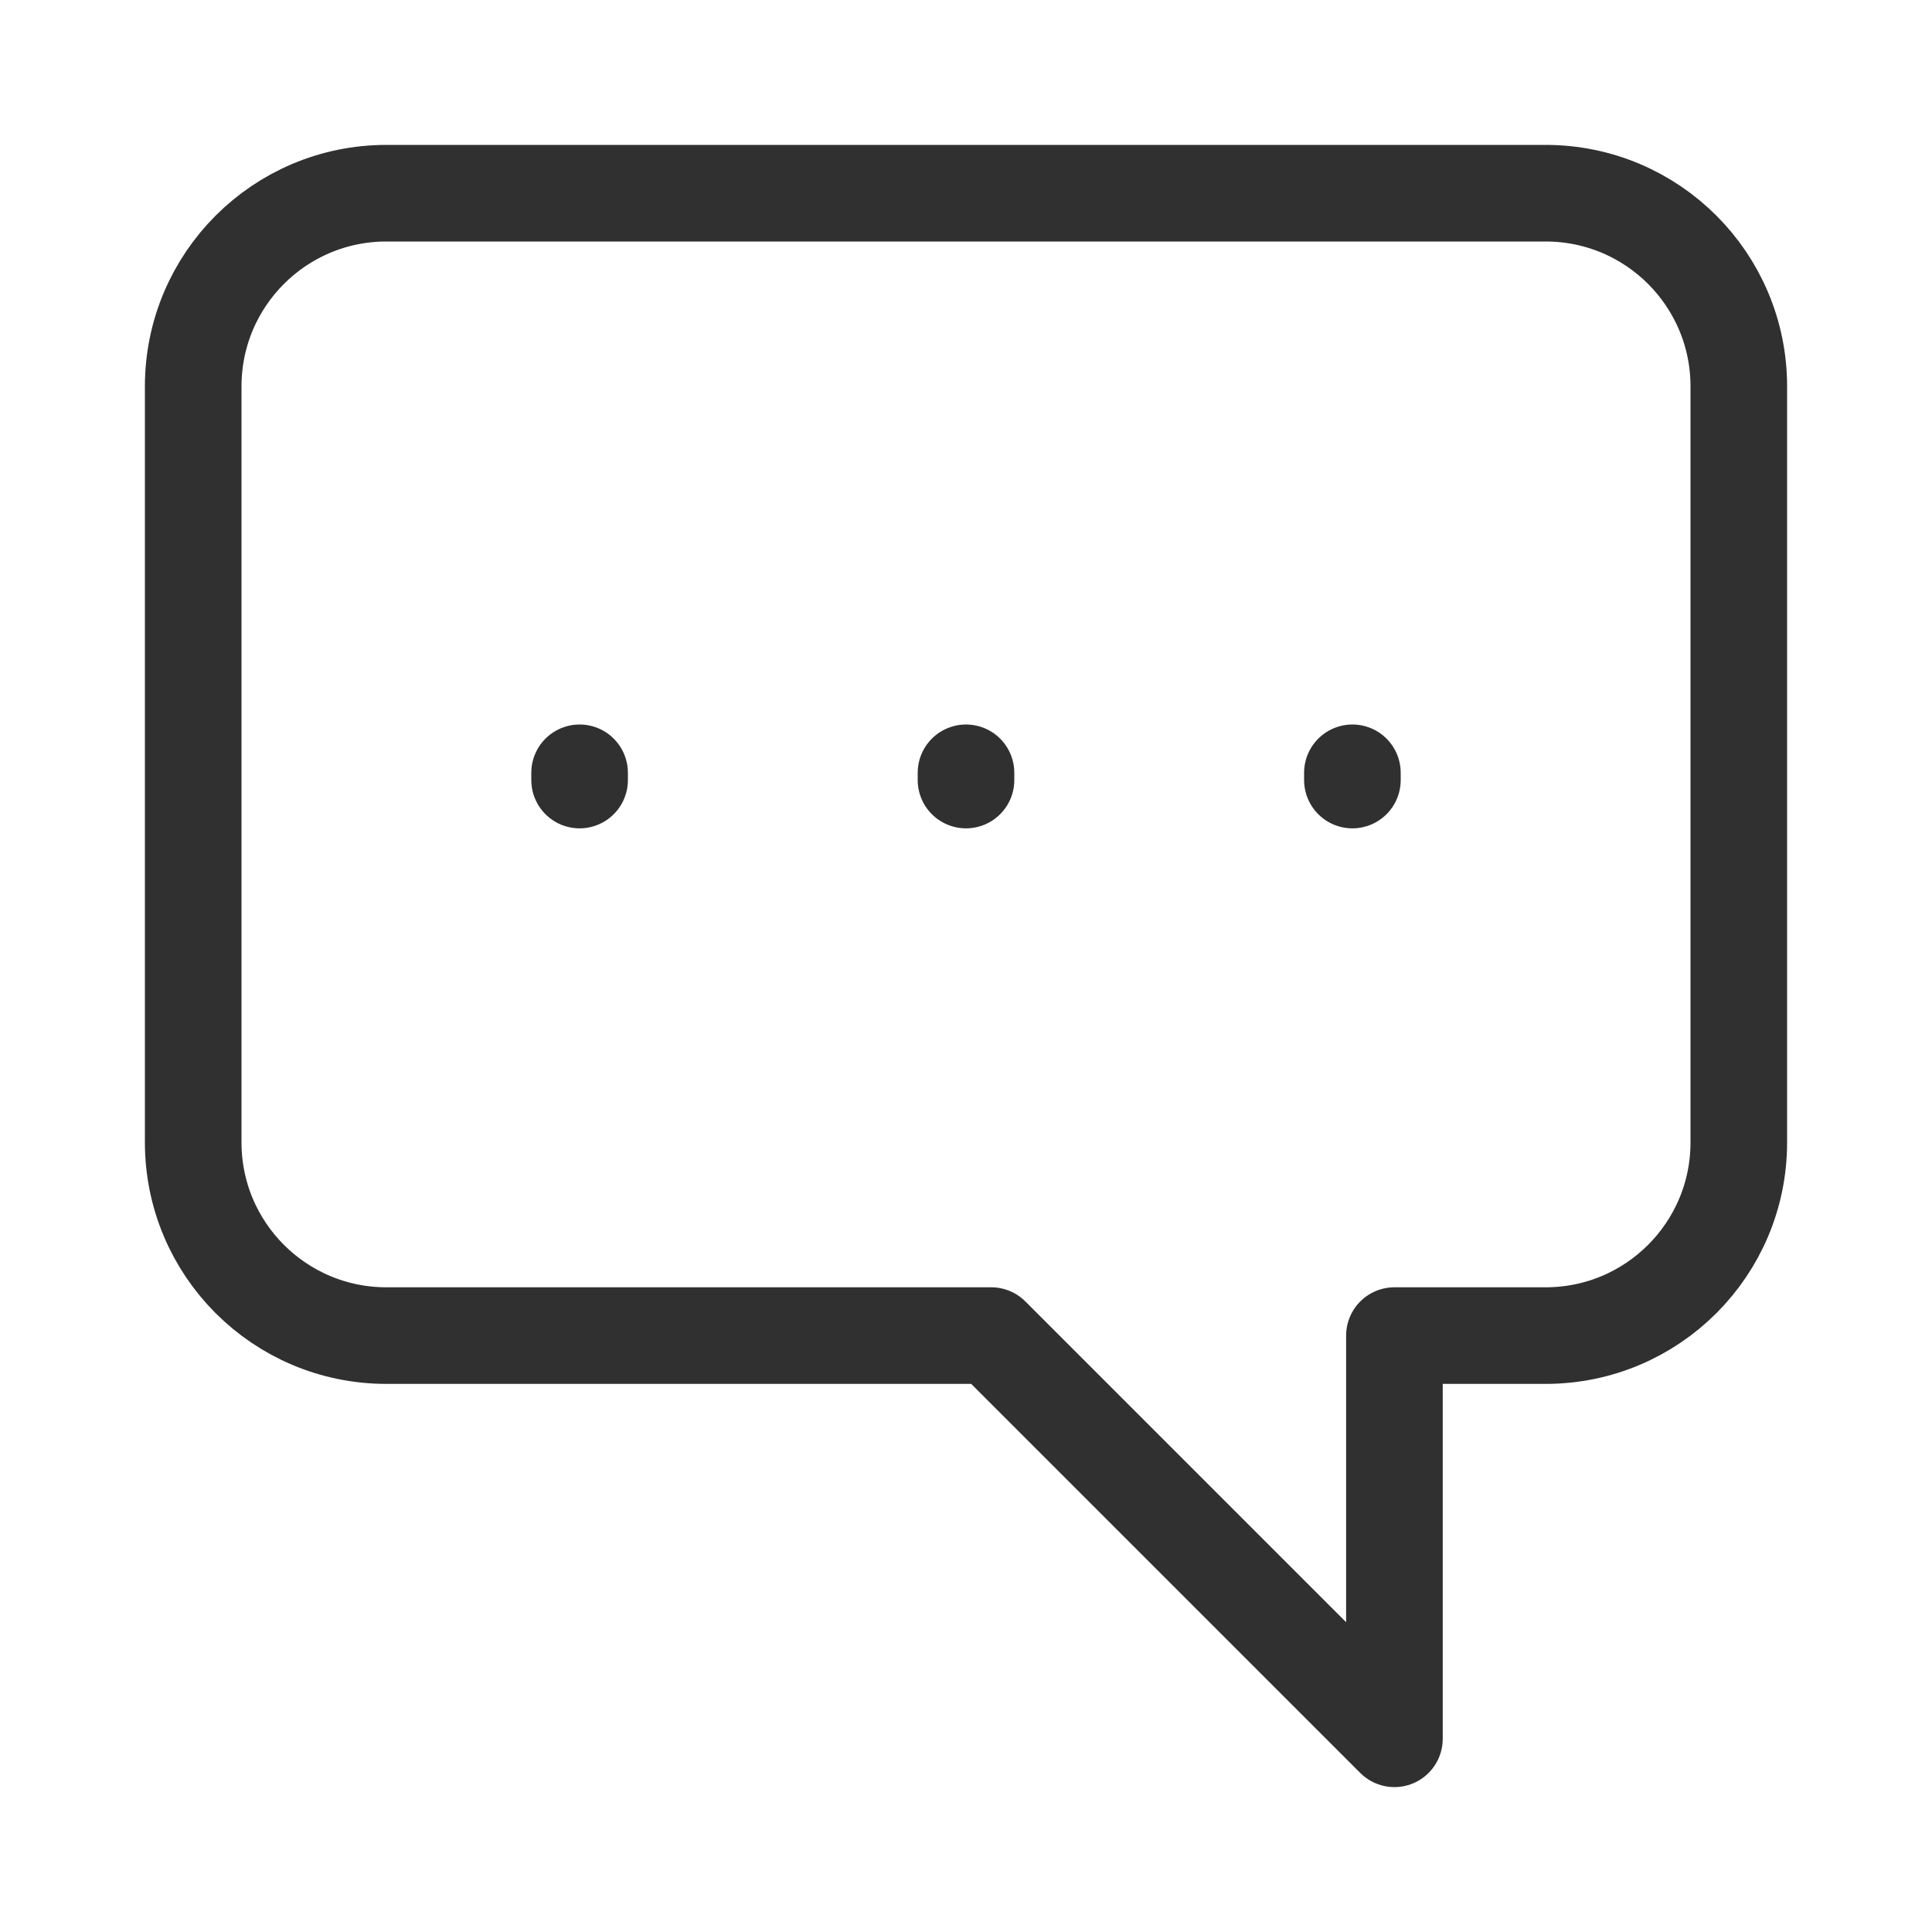 <svg width="20" height="20" viewBox="0 0 20 20" fill="none" xmlns="http://www.w3.org/2000/svg">
<path d="M14 8.075V8M10 8.075V8M6 8.075V8M10.261 13.826L14.435 18V13.826H16C17.105 13.826 18 12.931 18 11.826V4C18 2.895 17.105 2 16 2H4C2.895 2 2 2.895 2 4V11.826C2 12.931 2.895 13.826 4 13.826H10.261Z" stroke="#303030" stroke-linecap="round" stroke-linejoin="round"/>
</svg>

